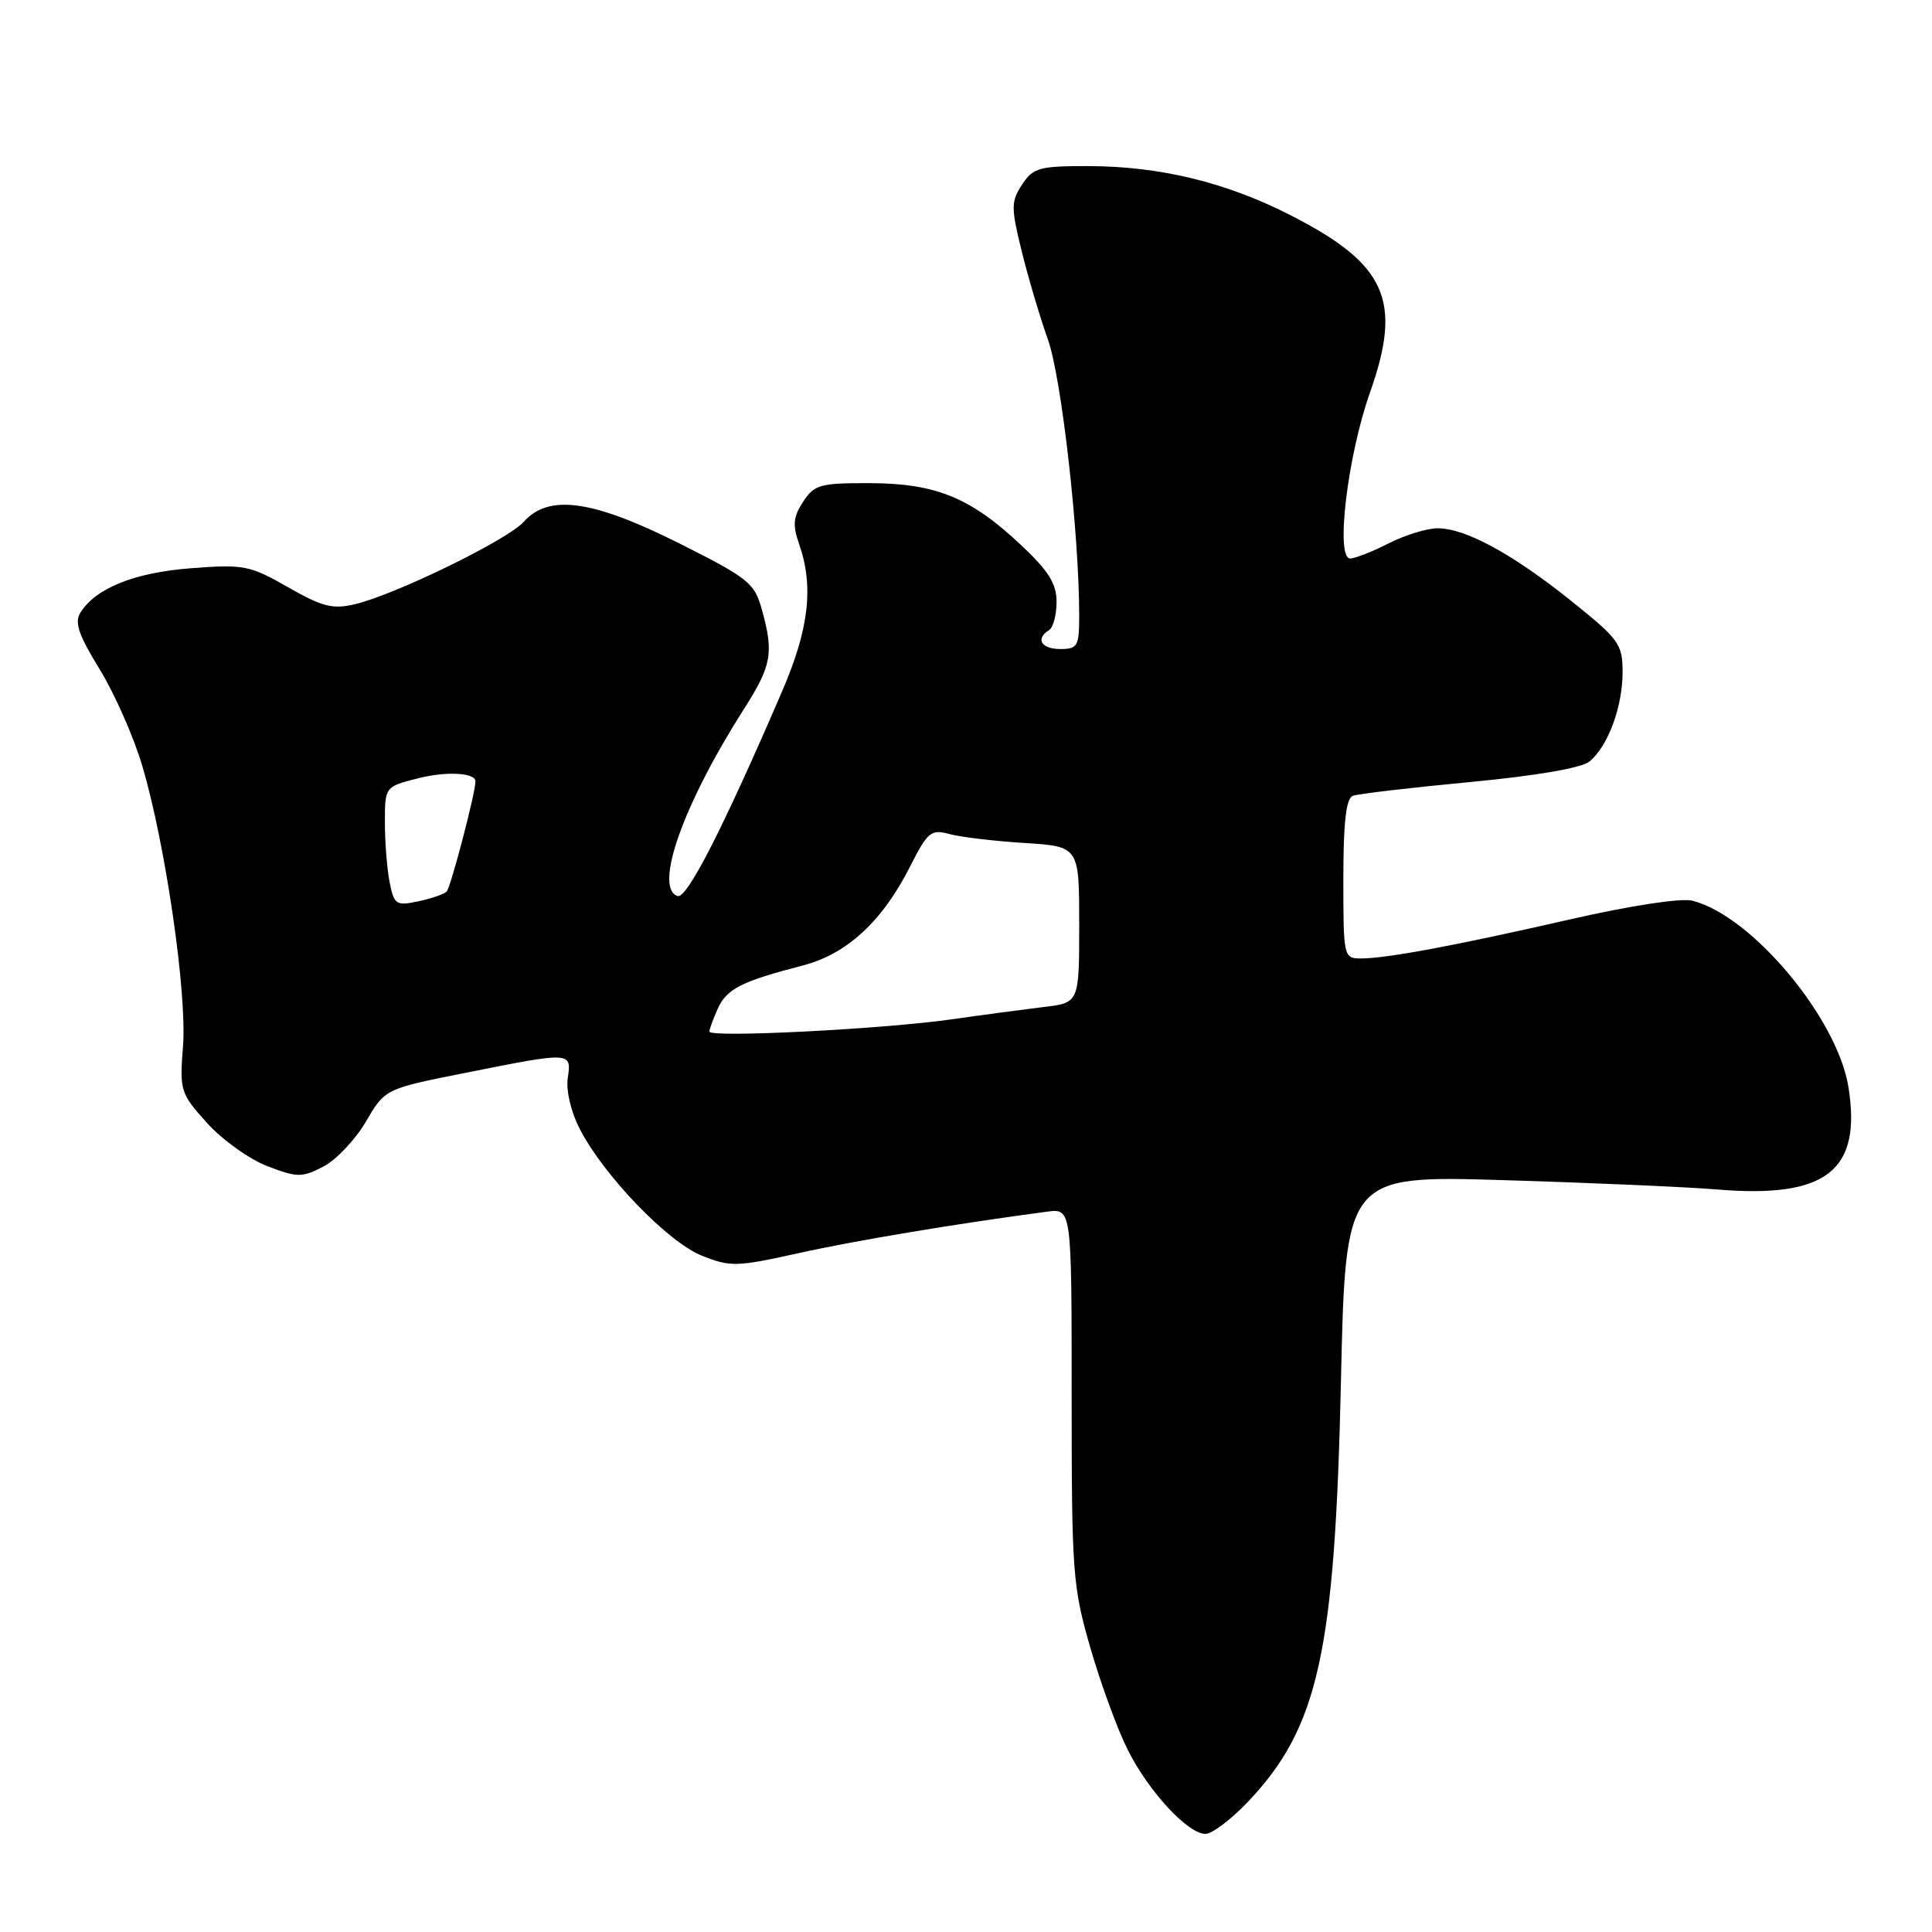 <?xml version="1.0" encoding="UTF-8" standalone="no"?>
<!DOCTYPE svg PUBLIC "-//W3C//DTD SVG 1.1//EN" "http://www.w3.org/Graphics/SVG/1.1/DTD/svg11.dtd" >
<svg xmlns="http://www.w3.org/2000/svg" xmlns:xlink="http://www.w3.org/1999/xlink" version="1.1" viewBox="0 0 256 256">
 <g >
 <path fill="currentColor"
d=" M 165.30 238.81 C 174.69 228.94 176.88 219.07 177.68 183.12 C 178.29 155.74 178.29 155.74 199.40 156.38 C 211.00 156.73 223.66 157.29 227.52 157.61 C 241.98 158.82 246.70 155.15 244.93 144.05 C 243.47 134.91 232.09 121.31 224.25 119.35 C 222.75 118.97 216.09 119.99 208.10 121.81 C 192.79 125.31 183.73 127.00 180.32 127.00 C 178.04 127.00 178.00 126.81 178.00 116.47 C 178.00 108.93 178.36 105.80 179.26 105.45 C 179.95 105.19 186.91 104.37 194.73 103.63 C 203.62 102.79 209.58 101.76 210.63 100.89 C 213.07 98.87 215.00 93.65 215.00 89.08 C 215.00 85.35 214.55 84.72 208.25 79.67 C 200.47 73.42 194.19 70.00 190.50 70.00 C 189.08 70.00 186.16 70.90 184.00 72.00 C 181.84 73.10 179.55 74.00 178.90 74.00 C 176.93 74.00 178.56 60.39 181.53 52.01 C 185.88 39.73 183.69 34.94 170.75 28.39 C 162.34 24.13 153.62 22.03 144.27 22.01 C 137.69 22.00 136.90 22.22 135.43 24.46 C 133.96 26.71 133.96 27.48 135.36 33.21 C 136.21 36.67 137.78 41.98 138.86 45.00 C 140.67 50.12 143.00 70.72 143.00 81.64 C 143.00 85.62 142.78 86.00 140.50 86.00 C 137.97 86.00 137.16 84.64 139.00 83.50 C 139.55 83.16 140.00 81.48 140.00 79.76 C 140.00 77.33 138.95 75.65 135.25 72.18 C 128.58 65.92 124.00 64.05 115.27 64.02 C 108.67 64.00 107.91 64.21 106.42 66.48 C 105.10 68.50 105.00 69.56 105.90 72.13 C 107.85 77.73 107.19 83.39 103.61 91.66 C 95.72 109.95 91.00 119.17 89.77 118.73 C 86.61 117.62 90.54 106.56 98.52 94.04 C 102.26 88.18 102.56 86.55 100.94 80.73 C 99.98 77.25 99.15 76.59 89.97 71.98 C 78.51 66.24 72.70 65.43 69.40 69.14 C 67.28 71.53 52.42 78.78 47.03 80.06 C 44.09 80.76 42.71 80.41 38.17 77.81 C 33.11 74.92 32.33 74.76 25.36 75.29 C 17.85 75.86 12.71 77.91 10.66 81.17 C 9.84 82.47 10.40 84.12 13.20 88.67 C 15.17 91.88 17.72 97.65 18.86 101.50 C 21.93 111.91 24.79 131.56 24.25 138.62 C 23.79 144.55 23.90 144.88 27.45 148.82 C 29.47 151.05 33.07 153.62 35.44 154.53 C 39.40 156.04 40.01 156.05 42.84 154.58 C 44.53 153.71 47.07 151.03 48.48 148.63 C 51.03 144.27 51.03 144.27 61.76 142.14 C 75.75 139.35 75.75 139.35 75.23 142.86 C 74.99 144.52 75.66 147.35 76.83 149.61 C 80.01 155.78 88.50 164.58 92.99 166.38 C 96.77 167.89 97.59 167.87 105.77 166.06 C 113.25 164.39 126.94 162.11 138.75 160.55 C 142.00 160.13 142.00 160.13 142.00 184.95 C 142.00 208.50 142.13 210.22 144.51 218.45 C 145.89 223.21 148.12 229.28 149.47 231.94 C 152.26 237.45 157.41 243.00 159.73 243.00 C 160.60 243.00 163.10 241.11 165.30 238.81 Z  M 94.00 136.69 C 94.00 136.36 94.51 134.98 95.13 133.61 C 96.31 131.02 98.29 130.02 106.38 127.93 C 112.21 126.42 116.91 122.09 120.57 114.86 C 122.93 110.20 123.35 109.85 125.82 110.52 C 127.29 110.92 131.76 111.45 135.75 111.70 C 143.00 112.16 143.00 112.16 143.00 122.52 C 143.00 132.88 143.00 132.88 138.25 133.44 C 135.64 133.76 130.12 134.49 126.00 135.08 C 116.91 136.37 94.00 137.53 94.00 136.69 Z  M 51.63 116.92 C 51.29 115.18 51.00 111.61 51.00 108.99 C 51.00 104.24 51.00 104.24 55.43 103.12 C 59.20 102.17 63.00 102.39 63.00 103.54 C 63.00 105.07 59.71 117.64 59.18 118.14 C 58.81 118.50 57.10 119.08 55.38 119.44 C 52.49 120.05 52.22 119.87 51.63 116.92 Z "/>
</g>
</svg>